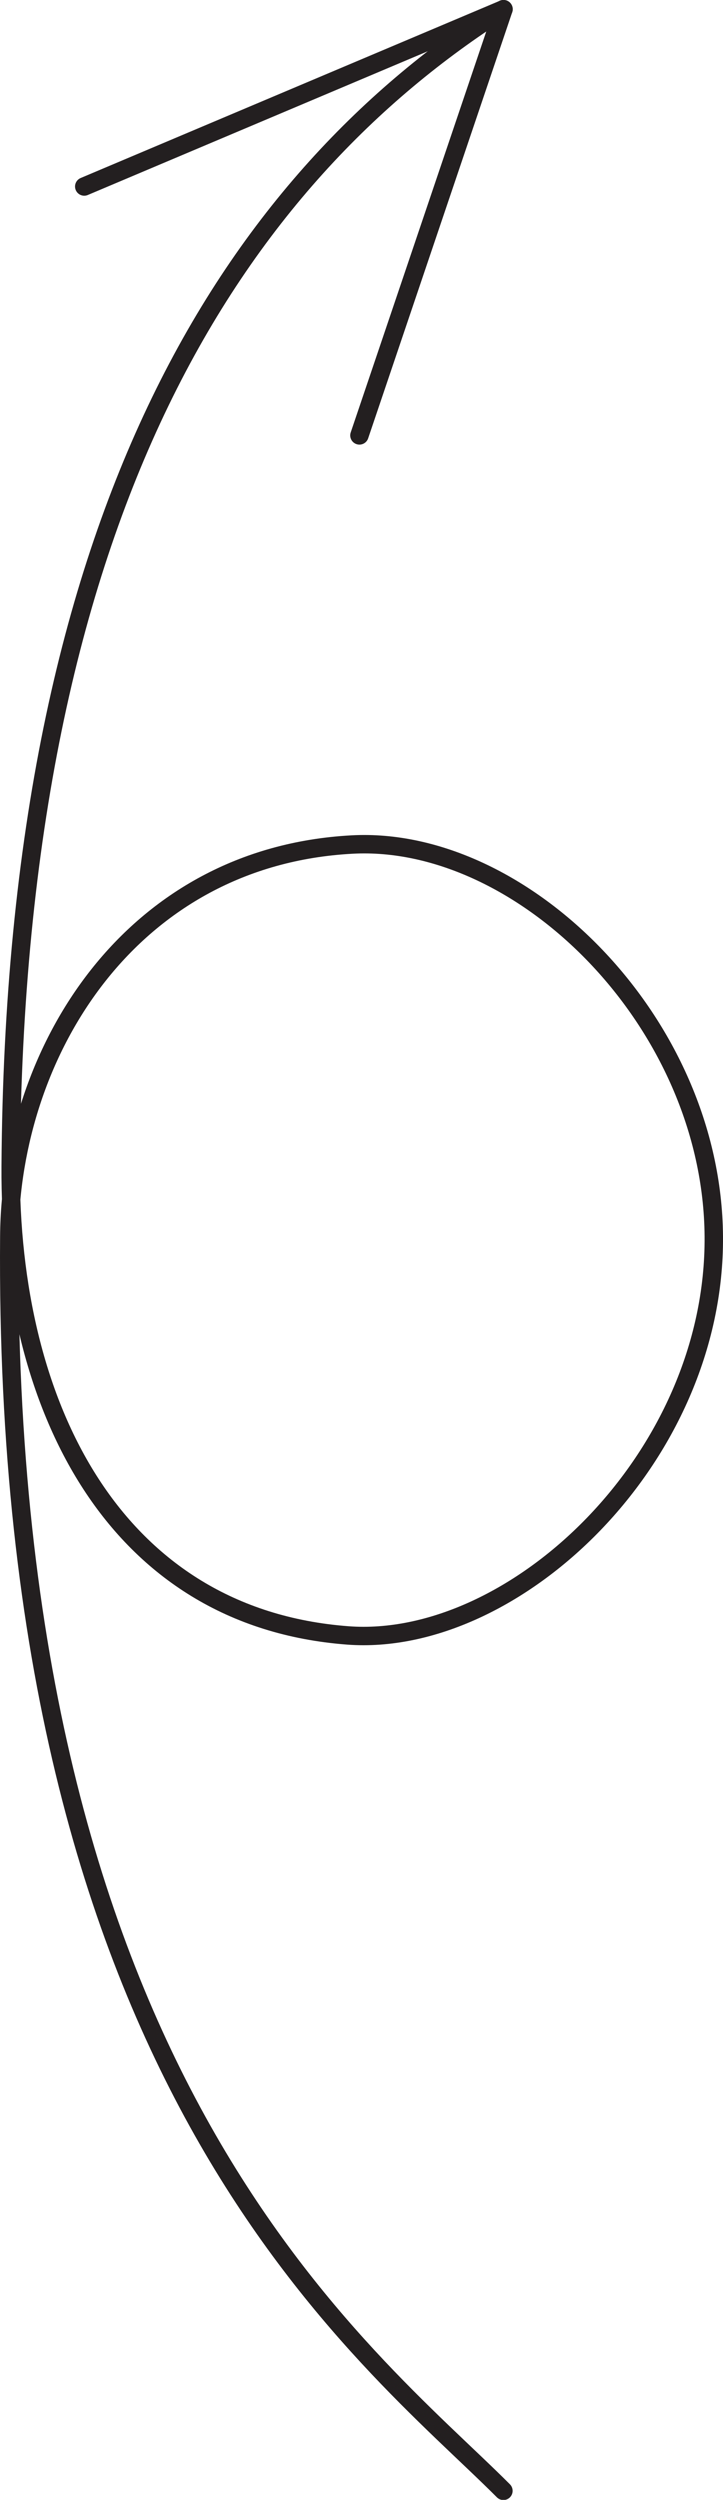 <svg id="Layer_1" data-name="Layer 1" xmlns="http://www.w3.org/2000/svg" viewBox="0 0 78.53 271.29"><defs><style>.cls-1{fill:none;stroke:#231f20;stroke-linecap:round;stroke-miterlimit:10;stroke-width:2px;}</style></defs><title>90</title><g id="Arrows"><g id="Arrows_of_Motion" data-name="Arrows of Motion"><g id="Turn_the_paper_over" data-name="Turn the paper over"><path class="cls-1" d="M151.12,183c-14.86-14.9-54.39-44-53.67-136.12C97.6,26.69,110.7,5.62,134.69,4.34c18.49-1,39.11,19.27,39.28,42.52.19,24.15-21.72,44.67-39.75,43.31C108.83,88.25,97.43,65.25,97.6,39.26c.47-72,25-107.41,53.52-125.57" transform="translate(-96.44 87.31)"/><line class="cls-1" x1="54.69" y1="1" x2="9.15" y2="20.24"/><line class="cls-1" x1="54.69" y1="1" x2="39.04" y2="47.25"/></g></g></g></svg>